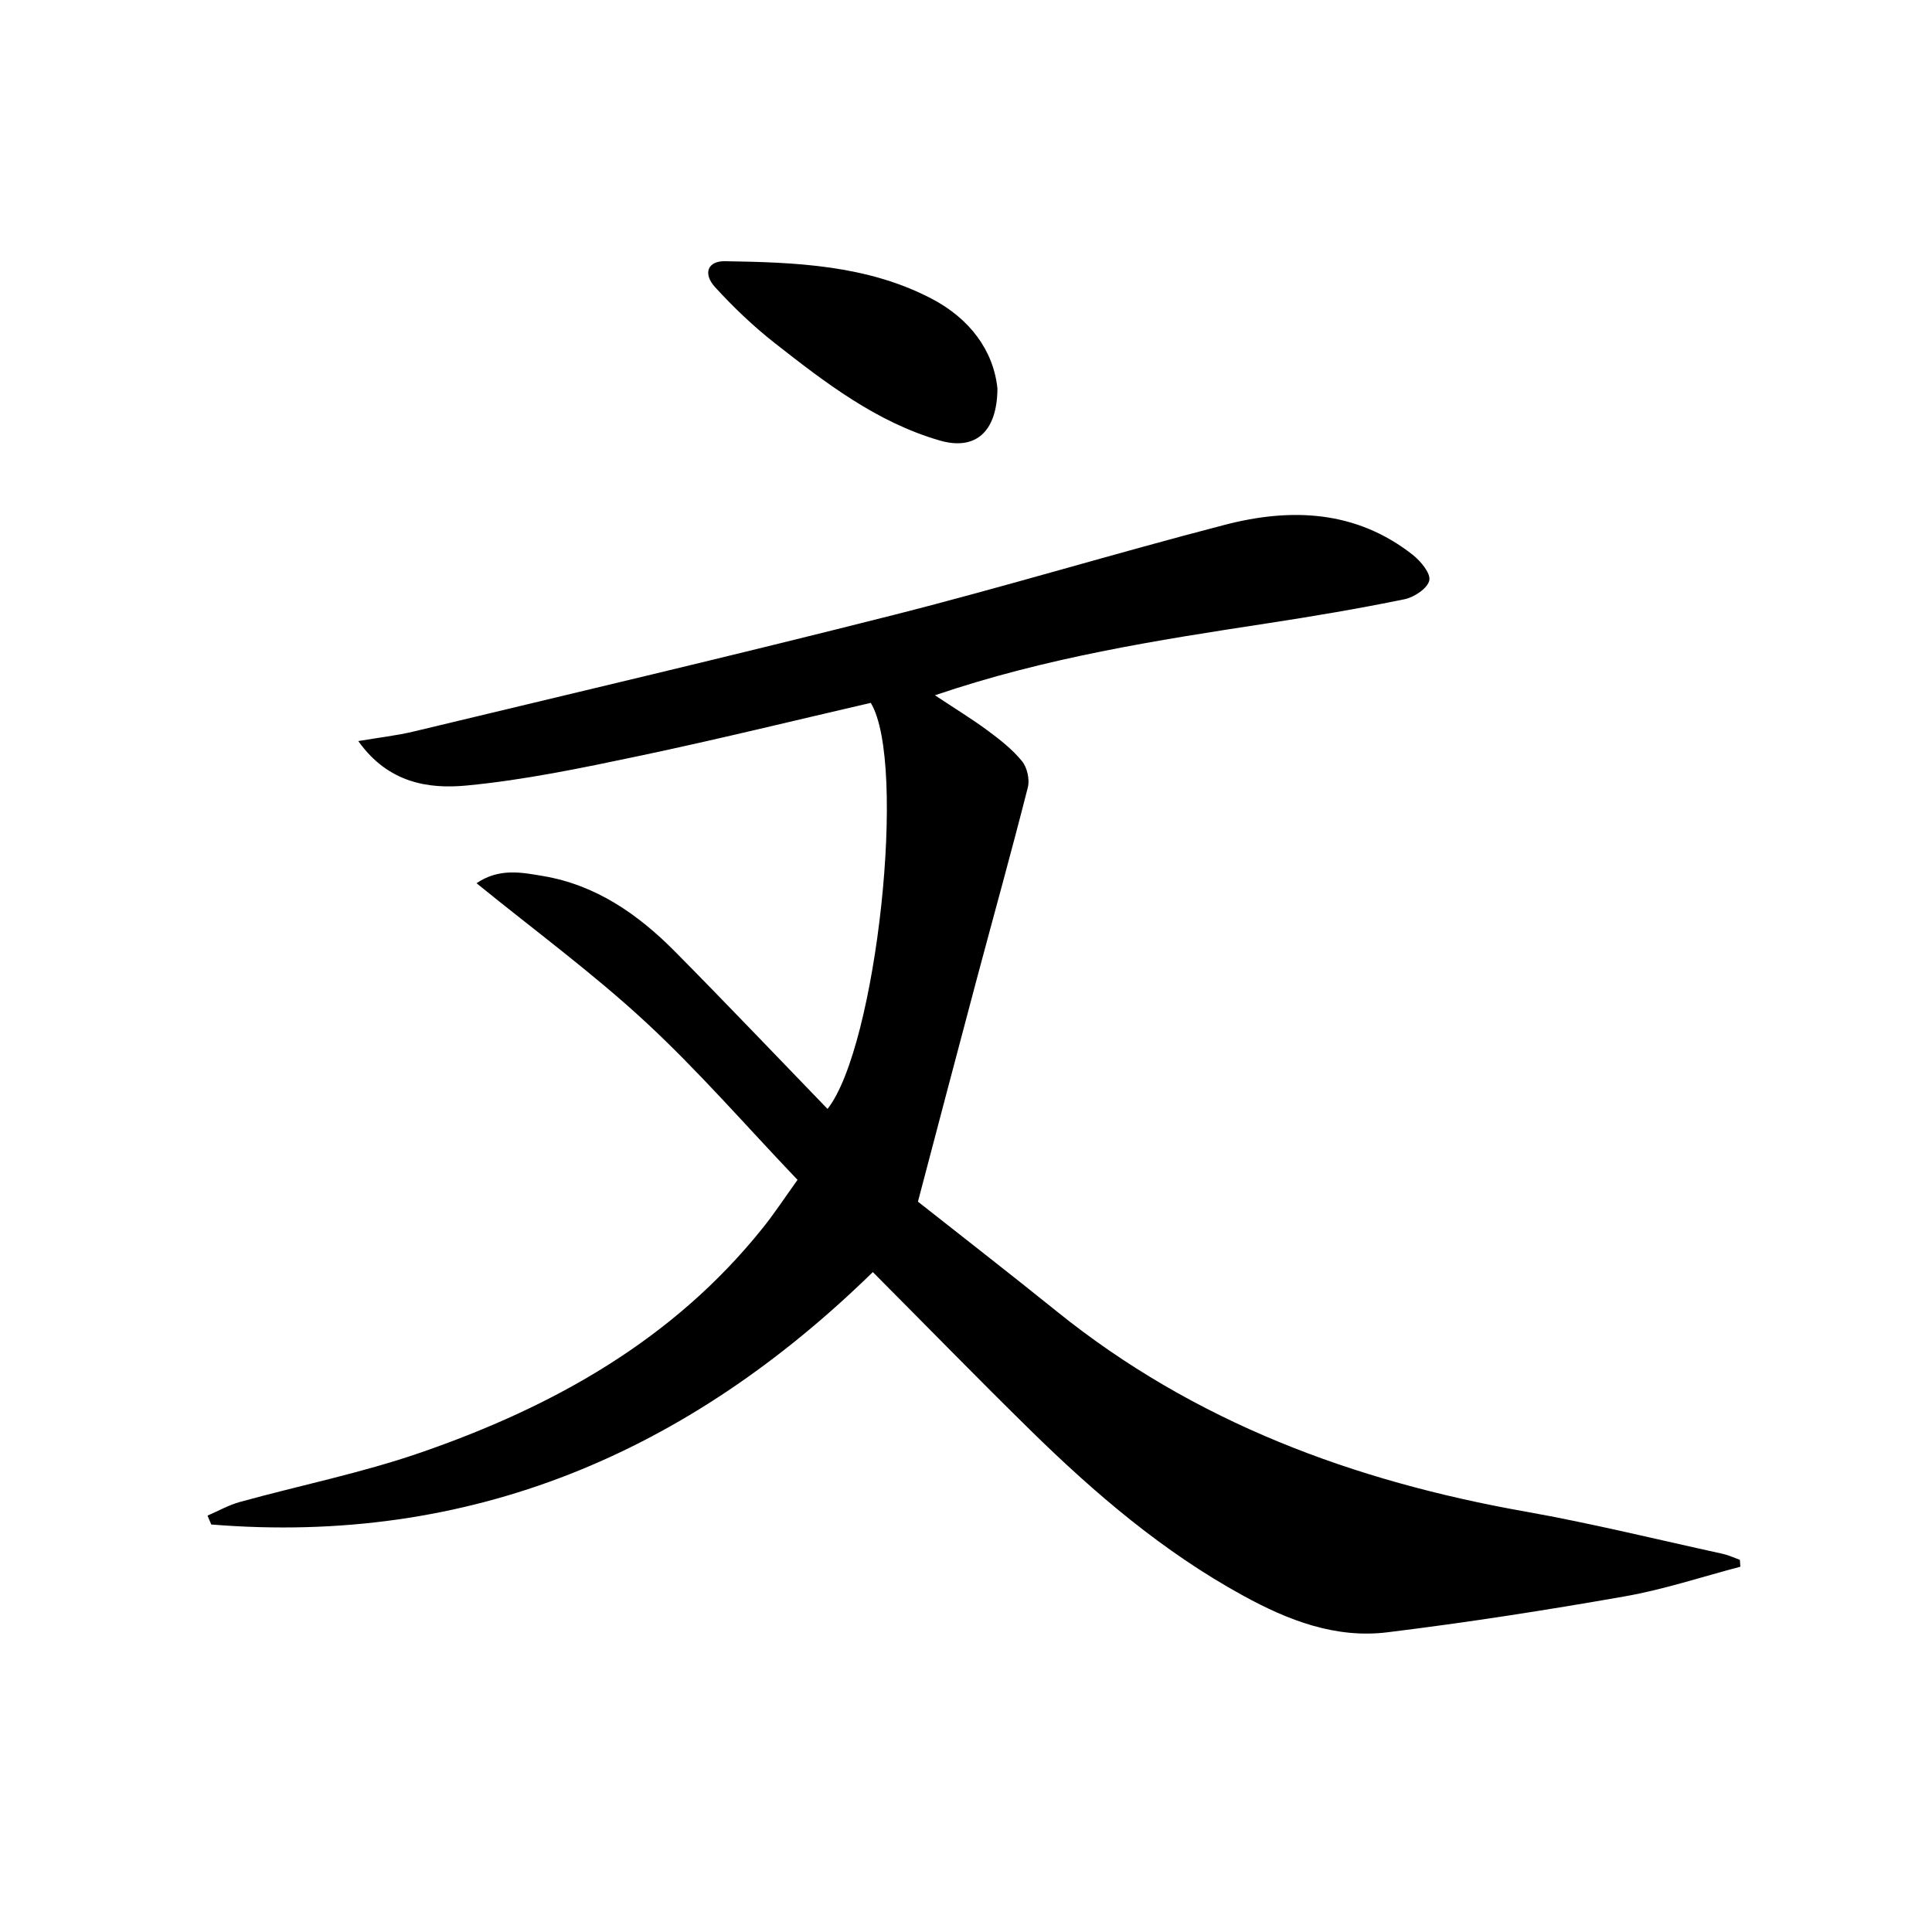 <svg enable-background="new 0 0 400 400" viewBox="0 0 400 400" xmlns="http://www.w3.org/2000/svg">
<path d="m165.12 244.28c-10.75-11.27-20.59-22.64-31.57-32.79-10.88-10.06-22.9-18.88-34.89-28.63 4.71-3.2 9.38-2.23 13.76-1.49 10.95 1.84 19.68 7.92 27.3 15.61 10.65 10.76 21.09 21.73 31.61 32.61 10.14-12.8 16.55-71.58 8.95-84.07-15.88 3.67-31.81 7.59-47.86 10.97-11.84 2.49-23.76 4.99-35.77 6.14-7.99.77-16.32-.54-22.47-9.2 4.34-.74 8-1.14 11.56-2 33.08-7.95 66.22-15.73 99.2-24.09 22.99-5.83 45.71-12.73 68.68-18.69 13.68-3.55 27.11-3.02 38.86 6.21 1.65 1.3 3.76 3.83 3.44 5.31-.35 1.63-3.11 3.48-5.1 3.89-9.42 1.93-18.91 3.54-28.41 4.99-22.95 3.51-45.87 7.08-68.84 14.9 4.09 2.72 7.66 4.89 11.01 7.37 2.53 1.87 5.07 3.88 7.03 6.29 1.06 1.31 1.61 3.78 1.19 5.42-3.38 13.31-7.07 26.54-10.61 39.81-3.97 14.87-7.87 29.77-12.14 45.95 8.74 6.9 18.83 14.73 28.77 22.74 28.46 22.94 61.43 35.12 97.02 41.43 13.69 2.43 27.22 5.77 40.82 8.74 1.22.27 2.37.82 3.56 1.25.04.47.07.94.11 1.42-7.97 2.09-15.84 4.72-23.93 6.14-16.32 2.87-32.71 5.42-49.15 7.44-10.74 1.32-20.51-2.45-29.91-7.61-16.54-9.06-30.67-21.14-44.01-34.23-10.93-10.73-21.62-21.69-32.62-32.74-38.44 37.56-83.36 56.63-136.97 52.26-.26-.61-.52-1.22-.78-1.84 2.24-.96 4.4-2.19 6.72-2.83 12.48-3.44 25.24-6.01 37.44-10.23 27.42-9.48 52.25-23.31 70.78-46.47 2.4-2.97 4.48-6.17 7.22-9.98z" fill="currentColor"/><path d="m206.51 80.45c-.07 9.08-4.63 12.87-11.95 10.75-13.06-3.78-23.66-11.94-34.13-20.15-4.43-3.47-8.55-7.41-12.35-11.56-2.61-2.85-1.57-5.47 2.02-5.41 14.62.23 29.32.77 42.67 7.7 7.96 4.12 12.93 10.76 13.74 18.67z" fill="currentColor"/>
</svg>